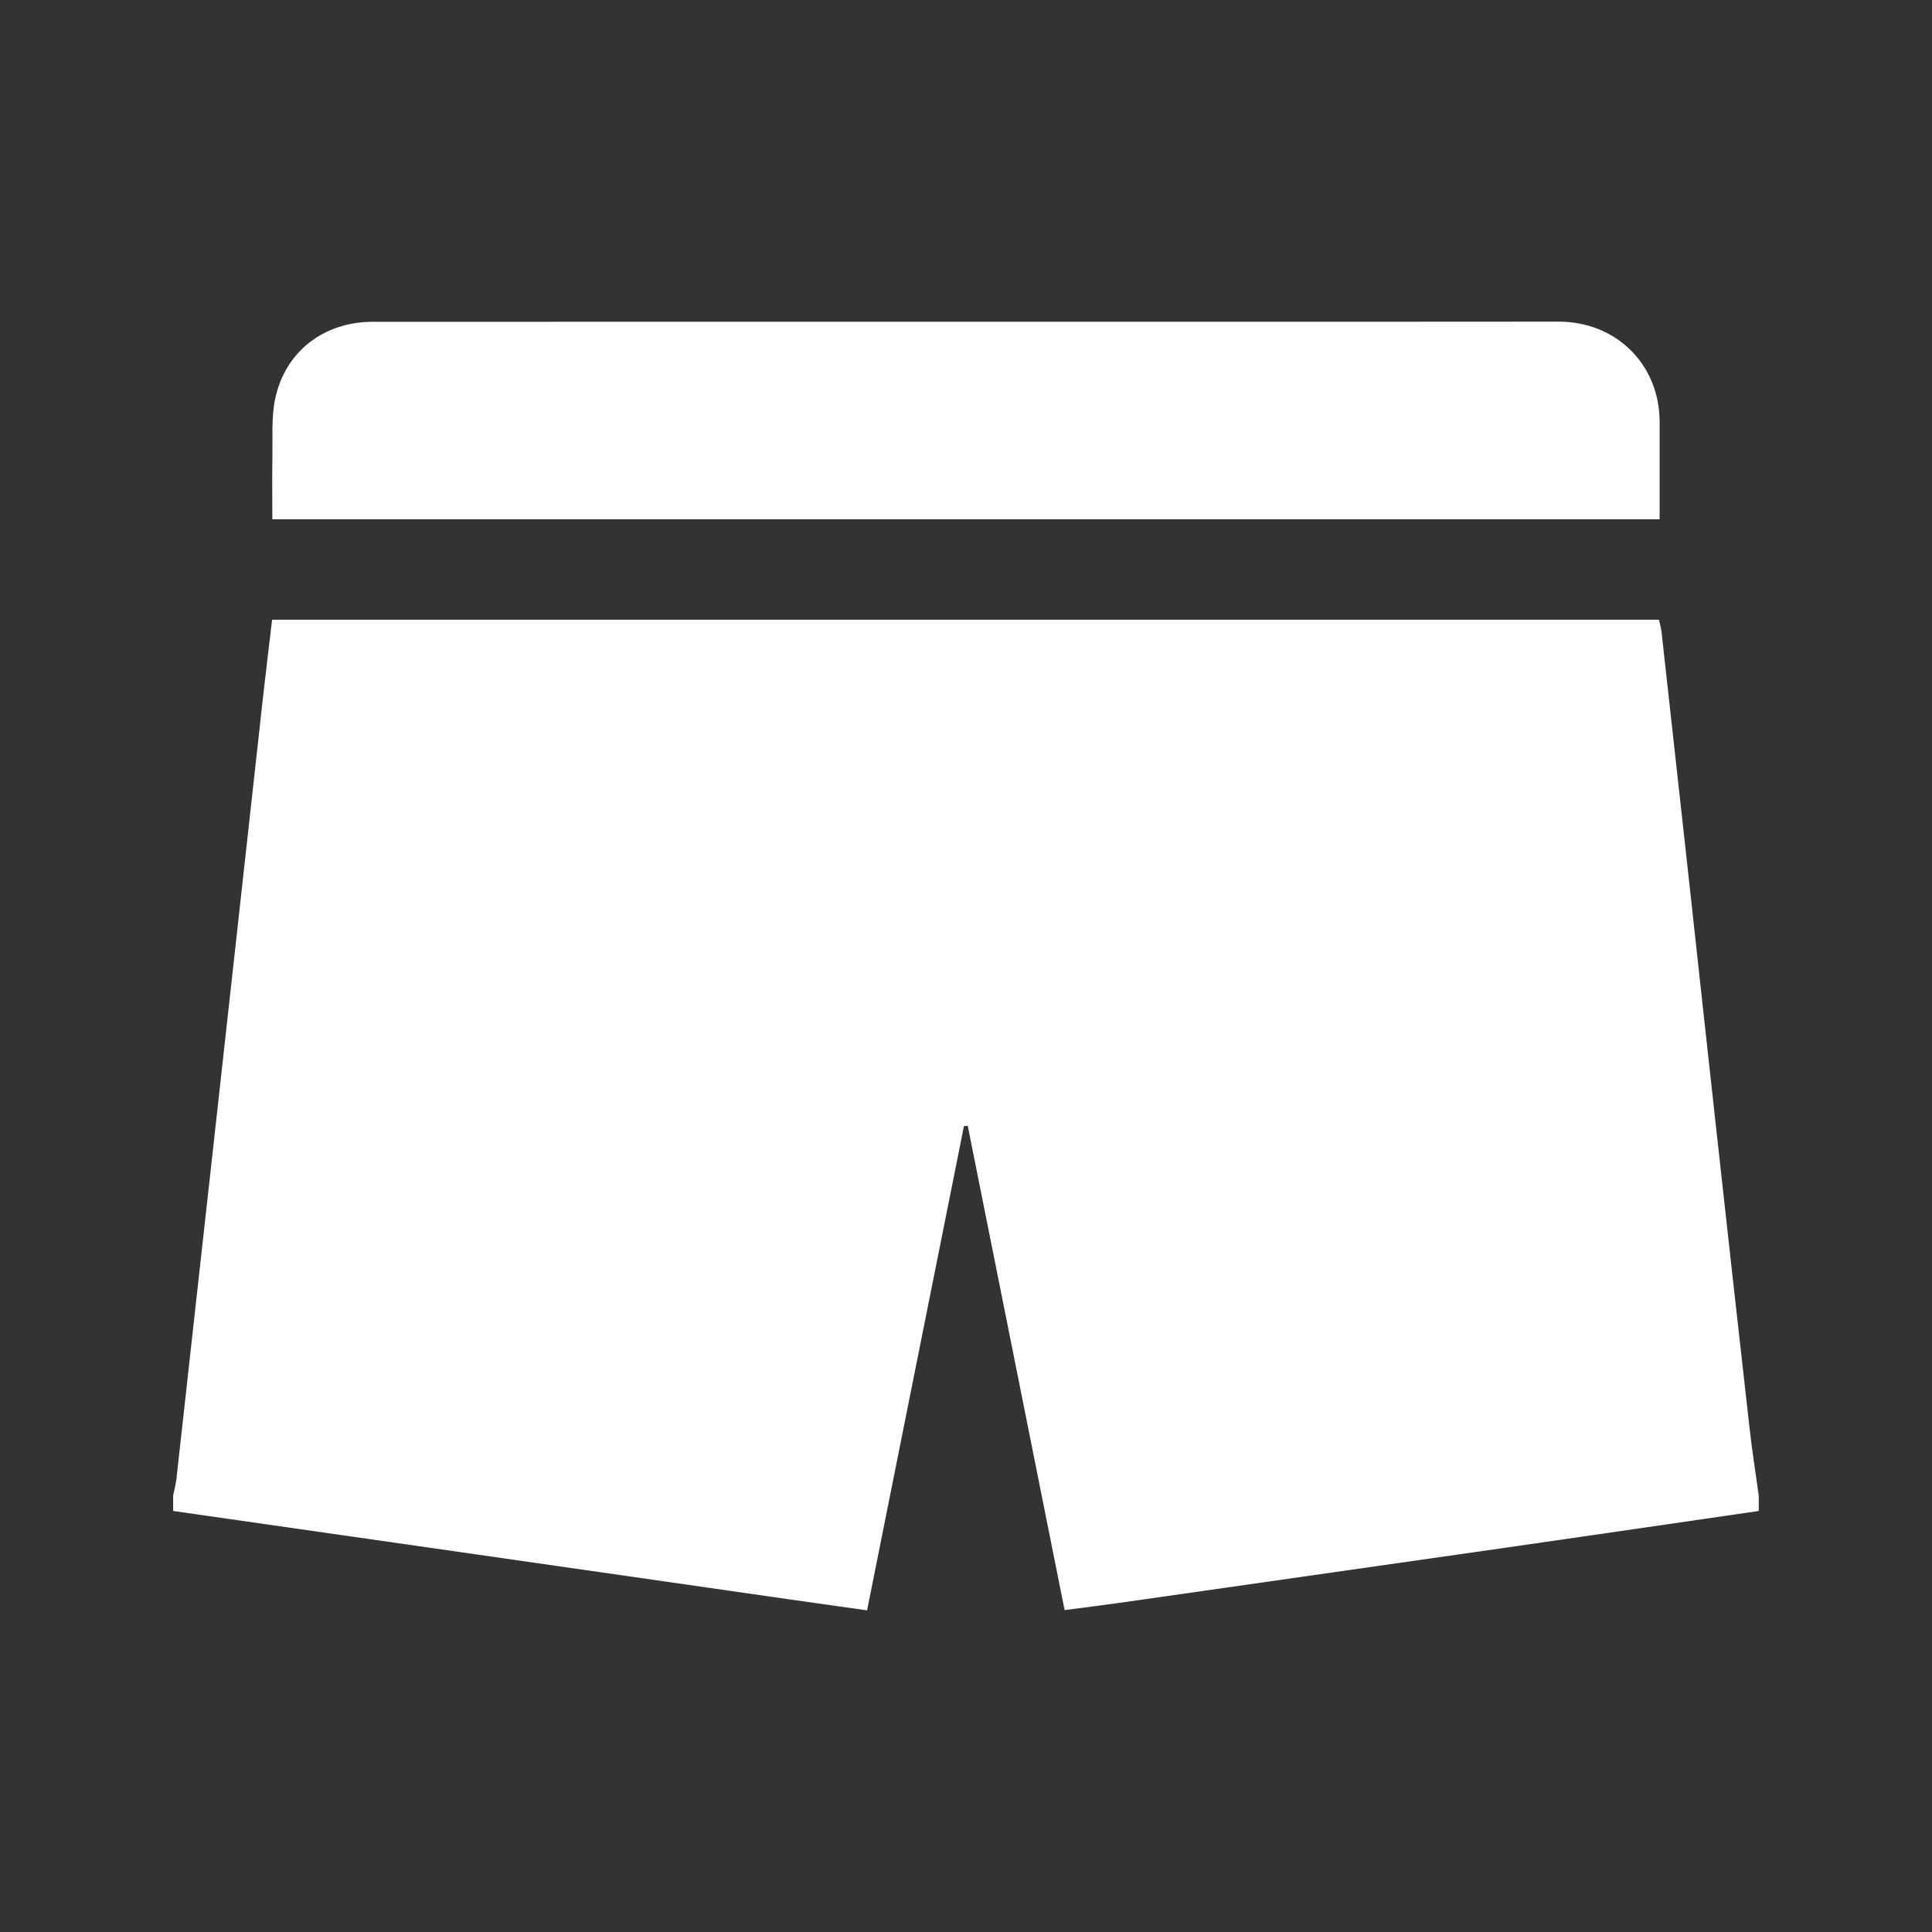 <?xml version="1.0" encoding="utf-8"?>
<!-- Generator: Adobe Illustrator 16.0.0, SVG Export Plug-In . SVG Version: 6.00 Build 0)  -->
<!DOCTYPE svg PUBLIC "-//W3C//DTD SVG 1.1//EN" "http://www.w3.org/Graphics/SVG/1.1/DTD/svg11.dtd">
<svg version="1.1" id="Layer_1" xmlns="http://www.w3.org/2000/svg" xmlns:xlink="http://www.w3.org/1999/xlink" x="0px" y="0px"
     width="50px" height="50px" viewBox="0 0 50 50" enable-background="new 0 0 50 50" xml:space="preserve">
<rect x="0" y="0" width="50" height="50" fill="#333333" stroke="none"/>
<g id="_x38_lXfvG_1_">
    <g>
        <path fill="#fff" d="M4.481,39.104c0-0.134,0-0.268,0-0.4c0.029-0.142,0.067-0.281,0.084-0.425c0.121-1.073,0.238-2.146,0.357-3.22
            c0.202-1.815,0.404-3.631,0.605-5.446c0.199-1.789,0.396-3.577,0.594-5.367c0.23-2.08,0.459-4.161,0.69-6.241
            c0.073-0.657,0.155-1.312,0.231-1.966c11.996,0,23.943,0,35.893,0c0.025,0.122,0.055,0.225,0.067,0.329
            c0.222,2.002,0.444,4.004,0.664,6.005c0.249,2.267,0.494,4.534,0.745,6.801c0.287,2.598,0.574,5.195,0.868,7.792
            c0.065,0.581,0.157,1.159,0.237,1.738c0,0.133,0,0.267,0,0.4c-2.176,0.316-4.352,0.635-6.527,0.947
            c-3.35,0.48-6.7,0.958-10.051,1.436c-0.455,0.064-0.912,0.119-1.386,0.182c-0.842-4.208-1.675-8.371-2.507-12.533
            c-0.033,0.003-0.065,0.006-0.098,0.008c-0.835,4.169-1.668,8.338-2.507,12.532c-0.715-0.102-1.386-0.195-2.056-0.291
            c-2.691-0.387-5.381-0.773-8.071-1.159C9.704,39.851,7.093,39.478,4.481,39.104z"/>
        <path fill="#fff" fill-rule="evenodd" clip-rule="evenodd" d="M42.951,13.439c-11.979,0-23.912,0-35.903,0c0-0.544-0.008-1.085,0.002-1.626
            c0.009-0.493-0.029-0.998,0.068-1.475c0.253-1.235,1.255-2.01,2.533-2.01c8.465-0.003,16.929-0.001,25.394-0.001
            c1.763,0,3.524,0,5.287-0.003c1.494-0.002,2.615,1.105,2.619,2.59C42.953,11.742,42.951,12.568,42.951,13.439z"/>
    </g>
</g>
</svg>